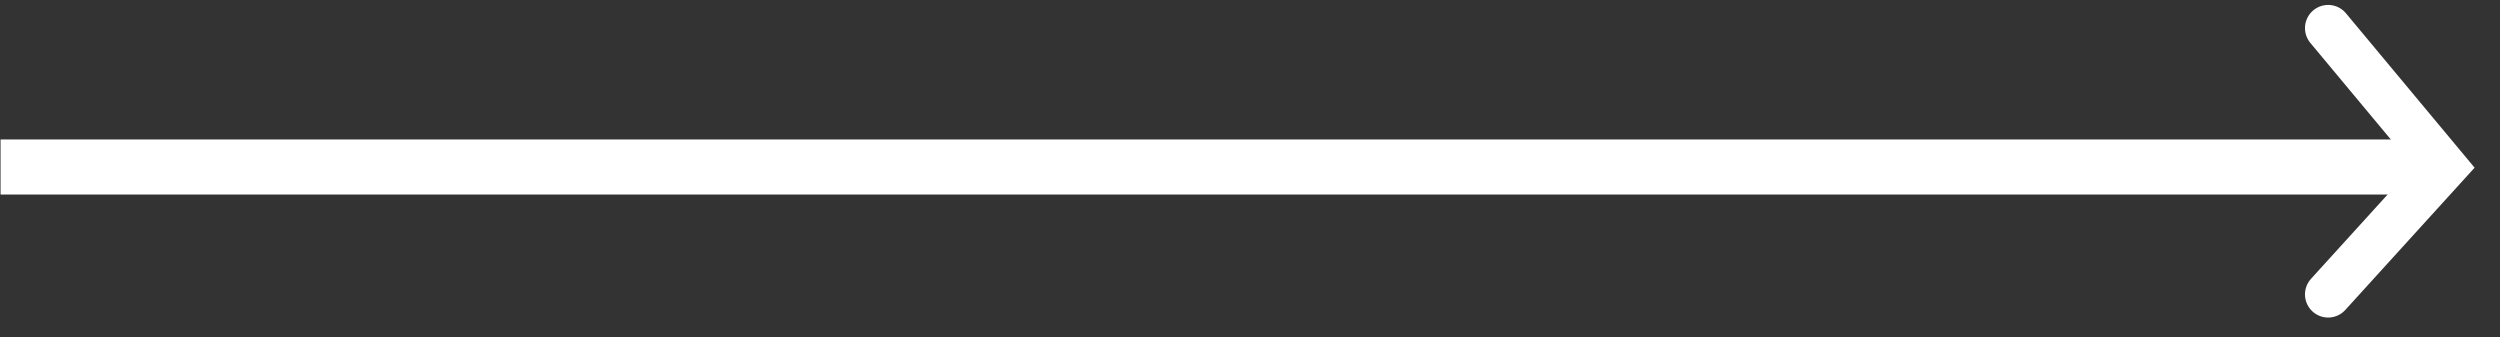 <svg width="89" height="12" viewBox="0 0 89 12" fill="none" xmlns="http://www.w3.org/2000/svg">
<rect x="0" y="0" width="89" height="12" fill="#333333" stroke="none"/>
<path d="M86 6.926C86.541 6.926 86.98 6.487 86.98 5.946C86.98 5.405 86.541 4.966 86 4.966V6.926ZM1 4.966H0.02V6.926H1V4.966ZM86 4.966L1 4.966V6.926L86 6.926V4.966Z" fill="white"/>
<path d="M82.882 1L87.003 5.946L82.882 10.48" stroke="white" stroke-width="1.649" stroke-linecap="round"/>
</svg>
